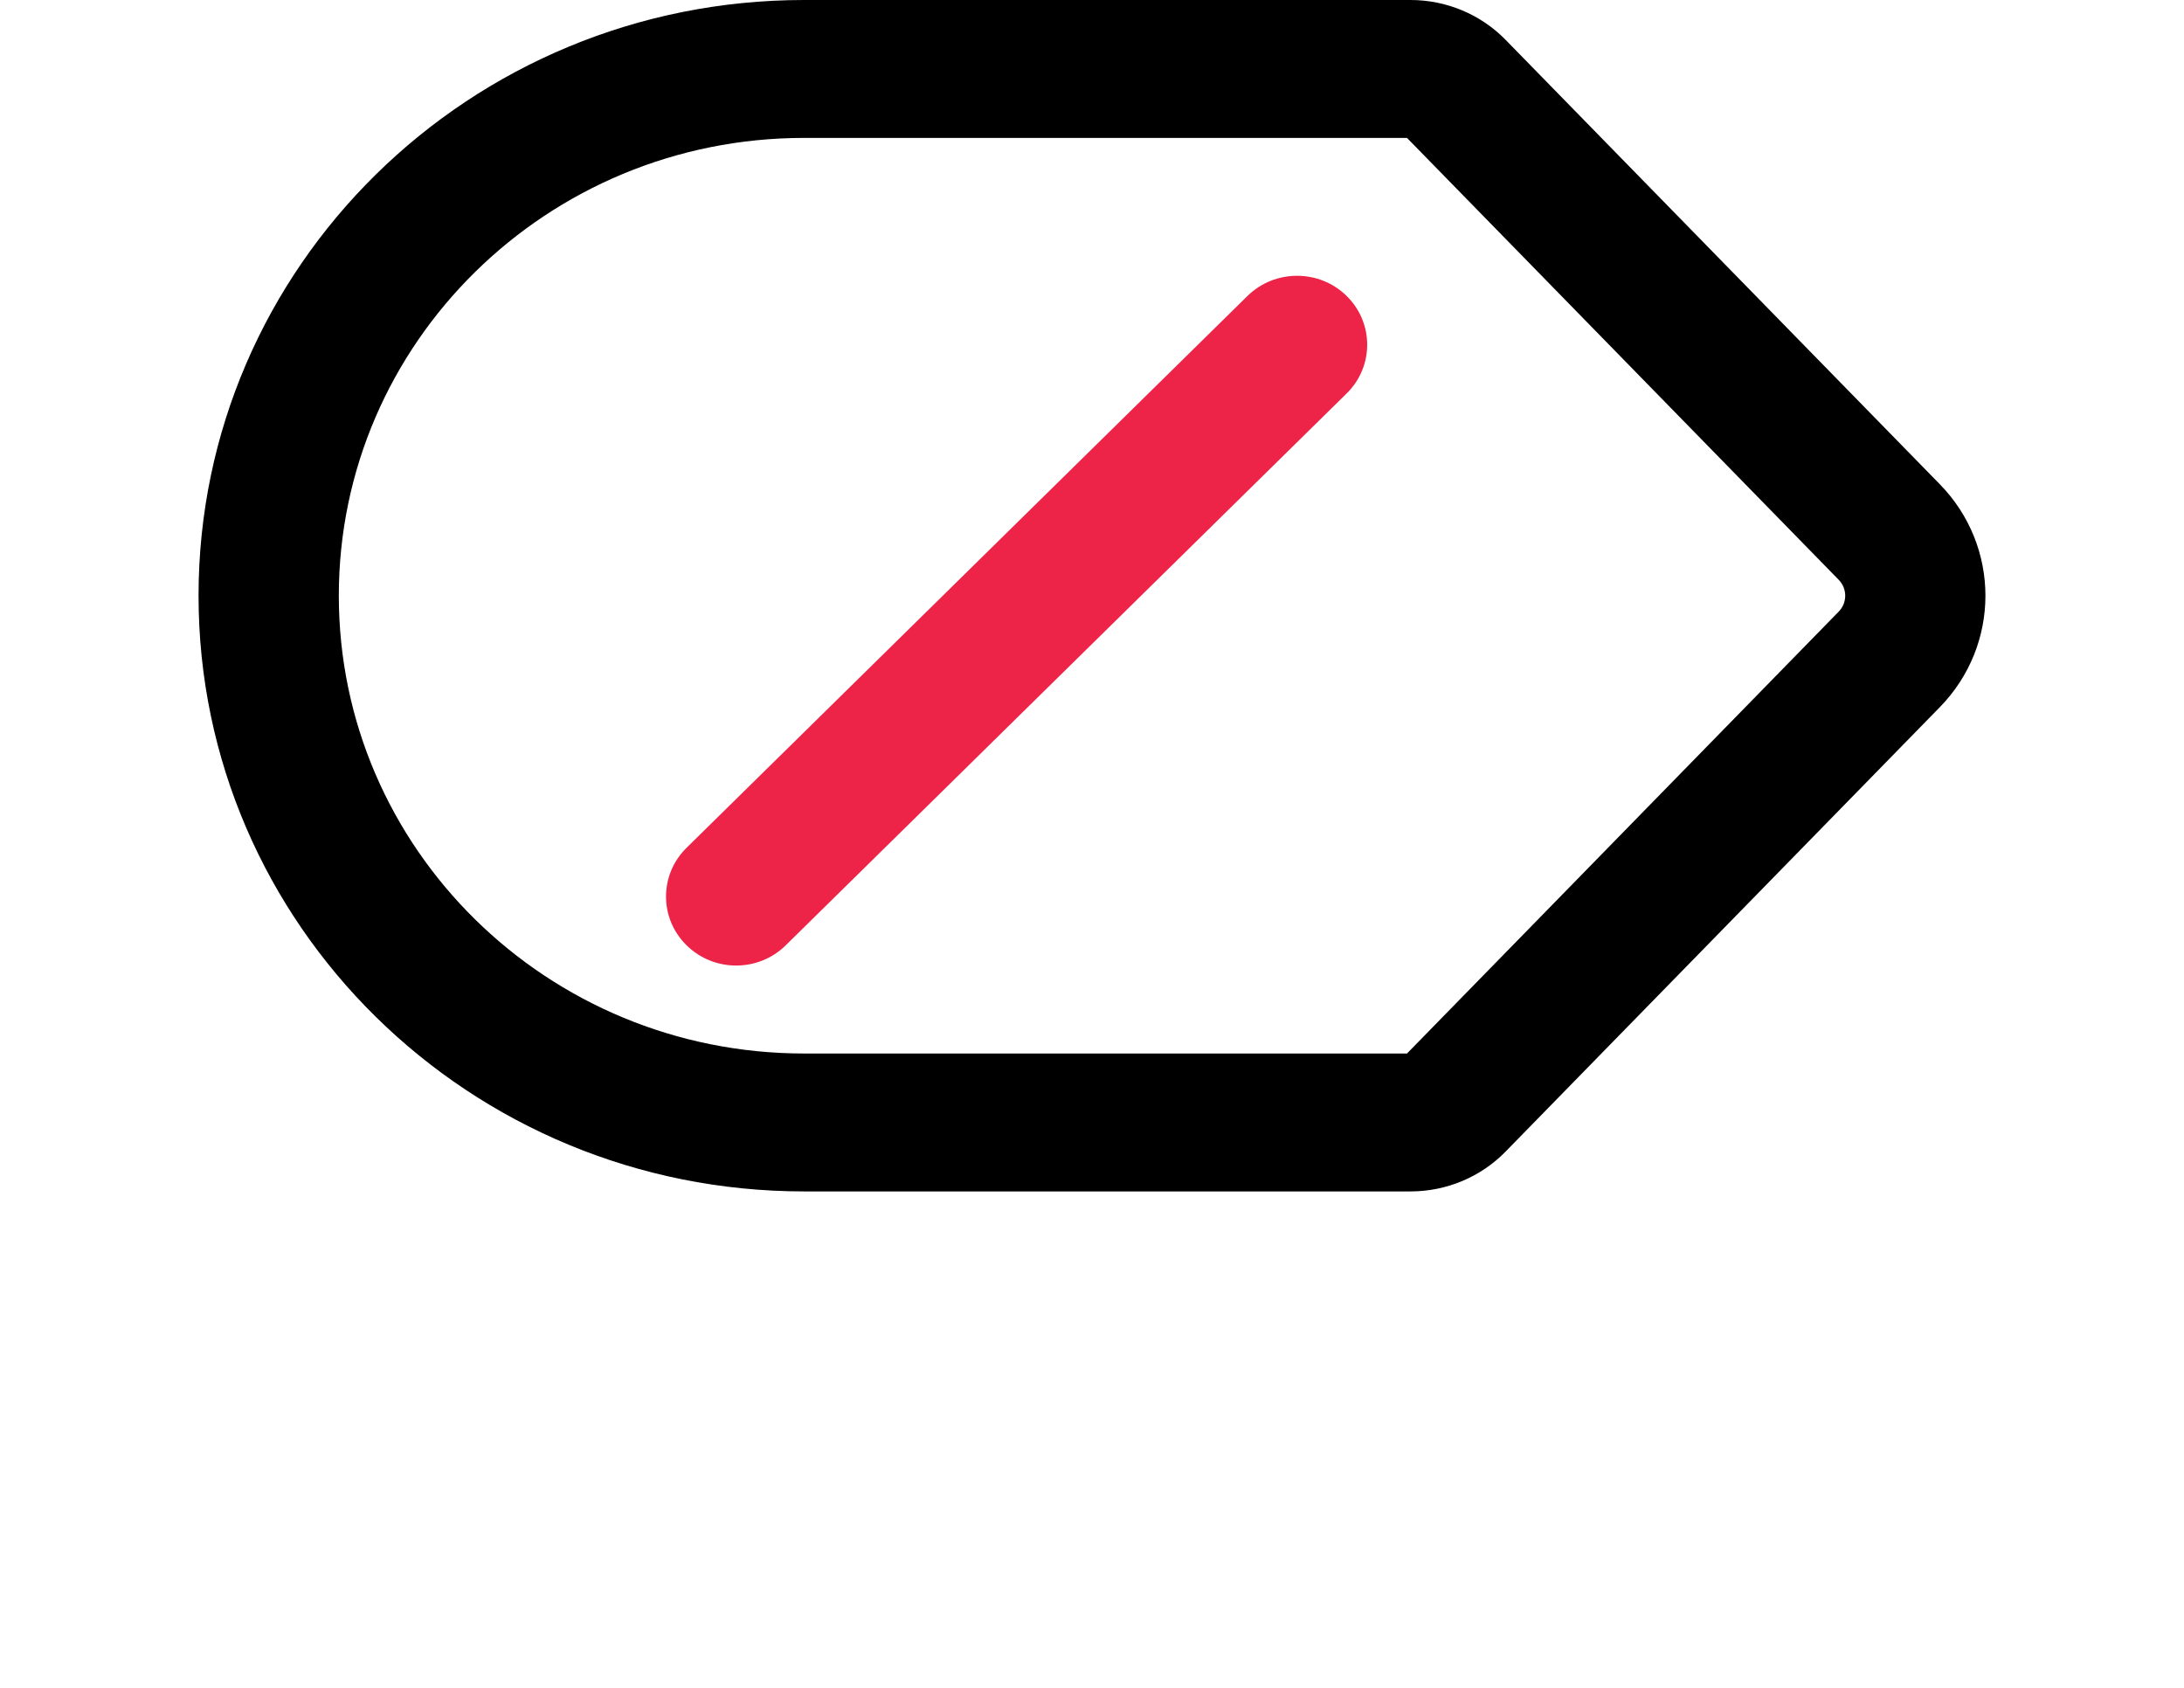 <svg width="22" height="17" viewBox="0 0 22 17" fill="none" xmlns="http://www.w3.org/2000/svg">
<g filter="url(#filter0_d_3607_16725)">
<path d="M2.707 6.001C2.707 3.071 5.122 0.695 8.101 0.695H14.209C14.379 0.695 14.54 0.763 14.658 0.883L19.032 5.359C19.382 5.717 19.382 6.284 19.032 6.643L14.658 11.118C14.54 11.238 14.379 11.306 14.209 11.306L8.101 11.306C5.122 11.306 2.707 8.931 2.707 6.001Z" fill="white"/>
</g>
<path fill-rule="evenodd" clip-rule="evenodd" d="M2 6C2 2.686 4.731 0 8.1 0H14.209C14.57 0 14.916 0.145 15.166 0.401L19.54 4.877C20.153 5.504 20.153 6.496 19.54 7.123L15.166 11.599C14.916 11.855 14.57 12 14.209 12L8.1 12C4.731 12 2 9.314 2 6ZM8.1 1.389C5.511 1.389 3.413 3.454 3.413 6C3.413 8.546 5.511 10.611 8.1 10.611H14.173L18.522 6.16C18.609 6.071 18.609 5.929 18.522 5.84L14.173 1.389H8.1Z" fill="current"/>
<path fill-rule="evenodd" clip-rule="evenodd" d="M13.565 2.981C13.841 3.252 13.841 3.692 13.565 3.963L7.915 9.521C7.639 9.793 7.192 9.793 6.916 9.521C6.64 9.25 6.64 8.81 6.916 8.539L12.566 2.981C12.842 2.71 13.29 2.71 13.565 2.981Z" fill="#EE2348"/>
<defs>
<filter id="filter0_d_3607_16725" x="0.707" y="0.695" width="20.588" height="15.609" filterUnits="userSpaceOnUse" color-interpolation-filters="sRGB">
<feFlood flood-opacity="0" result="BackgroundImageFix"/>
<feColorMatrix in="SourceAlpha" type="matrix" values="0 0 0 0 0 0 0 0 0 0 0 0 0 0 0 0 0 0 127 0" result="hardAlpha"/>
<feOffset dy="3"/>
<feGaussianBlur stdDeviation="1"/>
<feComposite in2="hardAlpha" operator="out"/>
<feColorMatrix type="matrix" values="0 0 0 0 0 0 0 0 0 0 0 0 0 0 0 0 0 0 0.1 0"/>
<feBlend mode="normal" in2="BackgroundImageFix" result="effect1_dropShadow_3607_16725"/>
<feBlend mode="normal" in="SourceGraphic" in2="effect1_dropShadow_3607_16725" result="shape"/>
</filter>
</defs>
</svg>

